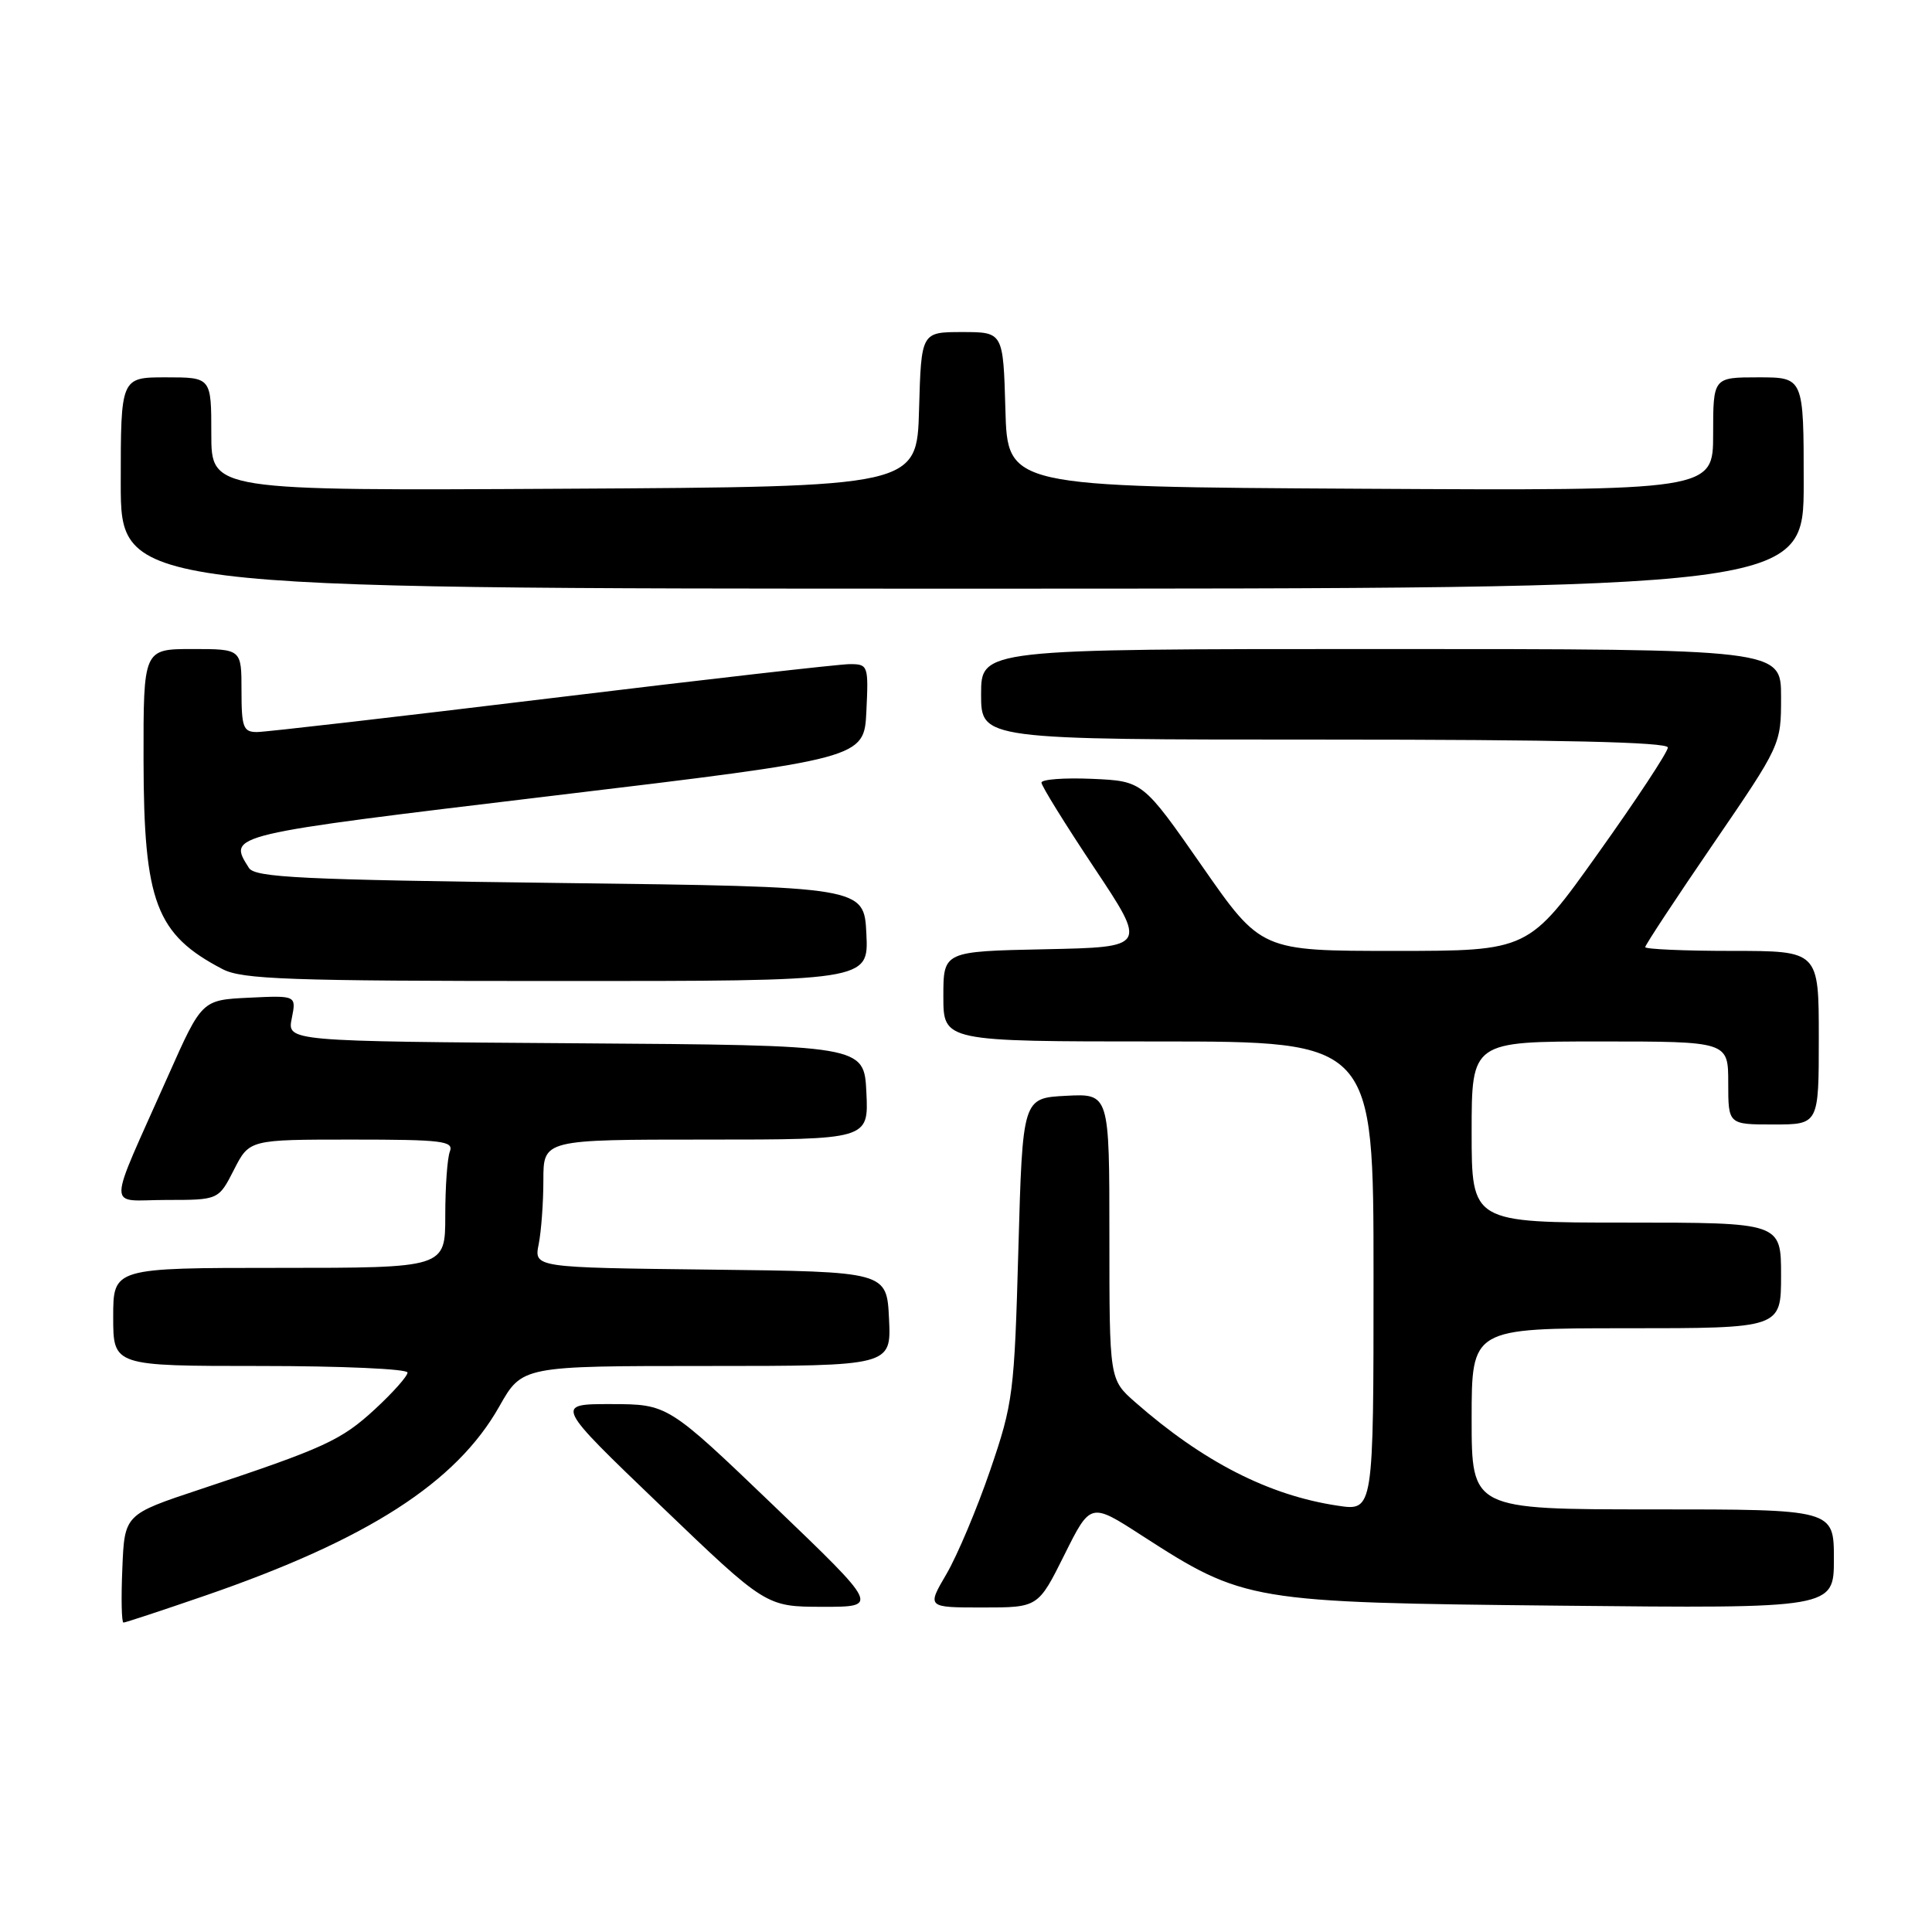 <?xml version="1.0" encoding="UTF-8" standalone="no"?>
<!DOCTYPE svg PUBLIC "-//W3C//DTD SVG 1.1//EN" "http://www.w3.org/Graphics/SVG/1.1/DTD/svg11.dtd" >
<svg xmlns="http://www.w3.org/2000/svg" xmlns:xlink="http://www.w3.org/1999/xlink" version="1.1" viewBox="0 0 256 256">
 <g >
 <path fill="currentColor"
d=" M 27.15 211.44 C 48.72 204.01 60.46 196.46 66.16 186.36 C 69.19 181.00 69.19 181.00 93.64 181.00 C 118.10 181.00 118.10 181.00 117.80 174.75 C 117.50 168.50 117.50 168.50 94.13 168.23 C 70.76 167.96 70.76 167.96 71.38 164.86 C 71.72 163.15 72.00 159.33 72.00 156.38 C 72.00 151.00 72.00 151.00 93.55 151.00 C 115.10 151.00 115.10 151.00 114.80 144.75 C 114.50 138.50 114.50 138.50 76.28 138.24 C 38.05 137.98 38.05 137.98 38.66 134.94 C 39.27 131.90 39.27 131.90 33.01 132.20 C 26.75 132.50 26.75 132.50 22.30 142.50 C 14.05 161.07 14.08 159.00 22.03 159.00 C 28.96 159.00 28.96 159.00 31.00 155.00 C 33.04 151.00 33.04 151.00 46.63 151.00 C 58.61 151.00 60.14 151.19 59.61 152.58 C 59.27 153.45 59.00 157.28 59.00 161.08 C 59.00 168.00 59.00 168.00 37.00 168.00 C 15.00 168.00 15.00 168.00 15.00 174.50 C 15.00 181.00 15.00 181.00 34.50 181.00 C 45.23 181.00 54.00 181.39 54.00 181.87 C 54.00 182.35 52.06 184.53 49.69 186.72 C 45.20 190.86 43.00 191.87 26.50 197.35 C 16.50 200.67 16.50 200.67 16.21 207.84 C 16.04 211.78 16.11 215.00 16.36 215.00 C 16.61 215.00 21.46 213.40 27.15 211.44 Z  M 102.50 199.49 C 88.50 186.07 88.50 186.07 81.00 186.05 C 73.50 186.04 73.50 186.04 87.50 199.47 C 101.50 212.90 101.50 212.90 109.00 212.91 C 116.50 212.92 116.50 212.92 102.50 199.49 Z  M 141.03 206.04 C 144.50 199.07 144.50 199.07 151.29 203.46 C 164.87 212.22 165.58 212.34 206.75 212.76 C 243.00 213.13 243.00 213.13 243.00 206.57 C 243.00 200.00 243.00 200.00 219.00 200.00 C 195.00 200.00 195.00 200.00 195.00 188.00 C 195.00 176.00 195.00 176.00 215.50 176.00 C 236.00 176.00 236.00 176.00 236.00 169.00 C 236.00 162.00 236.00 162.00 215.50 162.00 C 195.00 162.00 195.00 162.00 195.00 150.00 C 195.00 138.00 195.00 138.00 212.00 138.00 C 229.00 138.00 229.00 138.00 229.00 143.50 C 229.00 149.00 229.00 149.00 235.00 149.00 C 241.00 149.00 241.00 149.00 241.00 137.50 C 241.00 126.00 241.00 126.00 229.50 126.00 C 223.18 126.00 218.00 125.77 218.00 125.50 C 218.00 125.22 222.05 119.07 227.00 111.84 C 236.00 98.68 236.00 98.68 236.00 92.34 C 236.00 86.00 236.00 86.00 183.00 86.00 C 130.00 86.00 130.00 86.00 130.00 92.00 C 130.00 98.00 130.00 98.00 175.50 98.00 C 206.62 98.00 221.00 98.33 221.00 99.05 C 221.00 99.63 216.85 105.93 211.77 113.05 C 202.55 126.00 202.55 126.00 184.82 126.00 C 167.10 126.00 167.10 126.00 159.27 114.75 C 151.43 103.50 151.43 103.50 144.71 103.20 C 141.02 103.04 138.00 103.27 138.00 103.70 C 138.00 104.14 141.15 109.22 145.00 115.00 C 151.99 125.50 151.99 125.50 138.50 125.78 C 125.00 126.06 125.00 126.06 125.00 132.03 C 125.00 138.00 125.00 138.00 153.50 138.00 C 182.00 138.00 182.00 138.00 182.00 169.11 C 182.00 200.23 182.00 200.23 177.25 199.51 C 168.13 198.15 159.41 193.69 150.41 185.79 C 147.00 182.79 147.00 182.79 147.00 163.85 C 147.00 144.90 147.00 144.90 141.25 145.20 C 135.50 145.50 135.50 145.50 134.94 165.50 C 134.41 184.63 134.25 185.91 131.21 194.80 C 129.46 199.91 126.85 206.10 125.42 208.55 C 122.81 213.00 122.81 213.00 130.19 213.00 C 137.56 213.00 137.56 213.00 141.03 206.04 Z  M 114.80 123.75 C 114.50 117.50 114.50 117.50 74.21 117.00 C 39.86 116.57 33.79 116.28 32.98 115.00 C 30.18 110.57 29.87 110.65 73.25 105.44 C 114.50 100.50 114.50 100.50 114.80 94.25 C 115.09 88.18 115.03 88.00 112.60 88.00 C 111.23 88.00 93.46 90.03 73.11 92.50 C 52.76 94.97 35.18 97.00 34.05 97.00 C 32.23 97.00 32.00 96.38 32.00 91.50 C 32.00 86.00 32.00 86.00 25.50 86.00 C 19.00 86.00 19.00 86.00 19.02 100.75 C 19.05 119.55 20.67 123.82 29.50 128.42 C 32.08 129.77 38.30 129.99 73.80 129.99 C 115.10 130.00 115.10 130.00 114.80 123.75 Z  M 239.00 64.00 C 239.00 50.00 239.00 50.00 233.00 50.00 C 227.00 50.00 227.00 50.00 227.00 57.51 C 227.00 65.02 227.00 65.02 180.25 64.76 C 133.50 64.50 133.50 64.50 133.22 54.25 C 132.93 44.00 132.93 44.00 127.50 44.00 C 122.07 44.00 122.07 44.00 121.78 54.25 C 121.50 64.50 121.50 64.50 74.75 64.76 C 28.00 65.02 28.00 65.02 28.00 57.51 C 28.00 50.00 28.00 50.00 22.00 50.00 C 16.00 50.00 16.00 50.00 16.00 64.00 C 16.00 78.00 16.00 78.00 127.50 78.00 C 239.00 78.00 239.00 78.00 239.00 64.00 Z "/>
</g>
</svg>